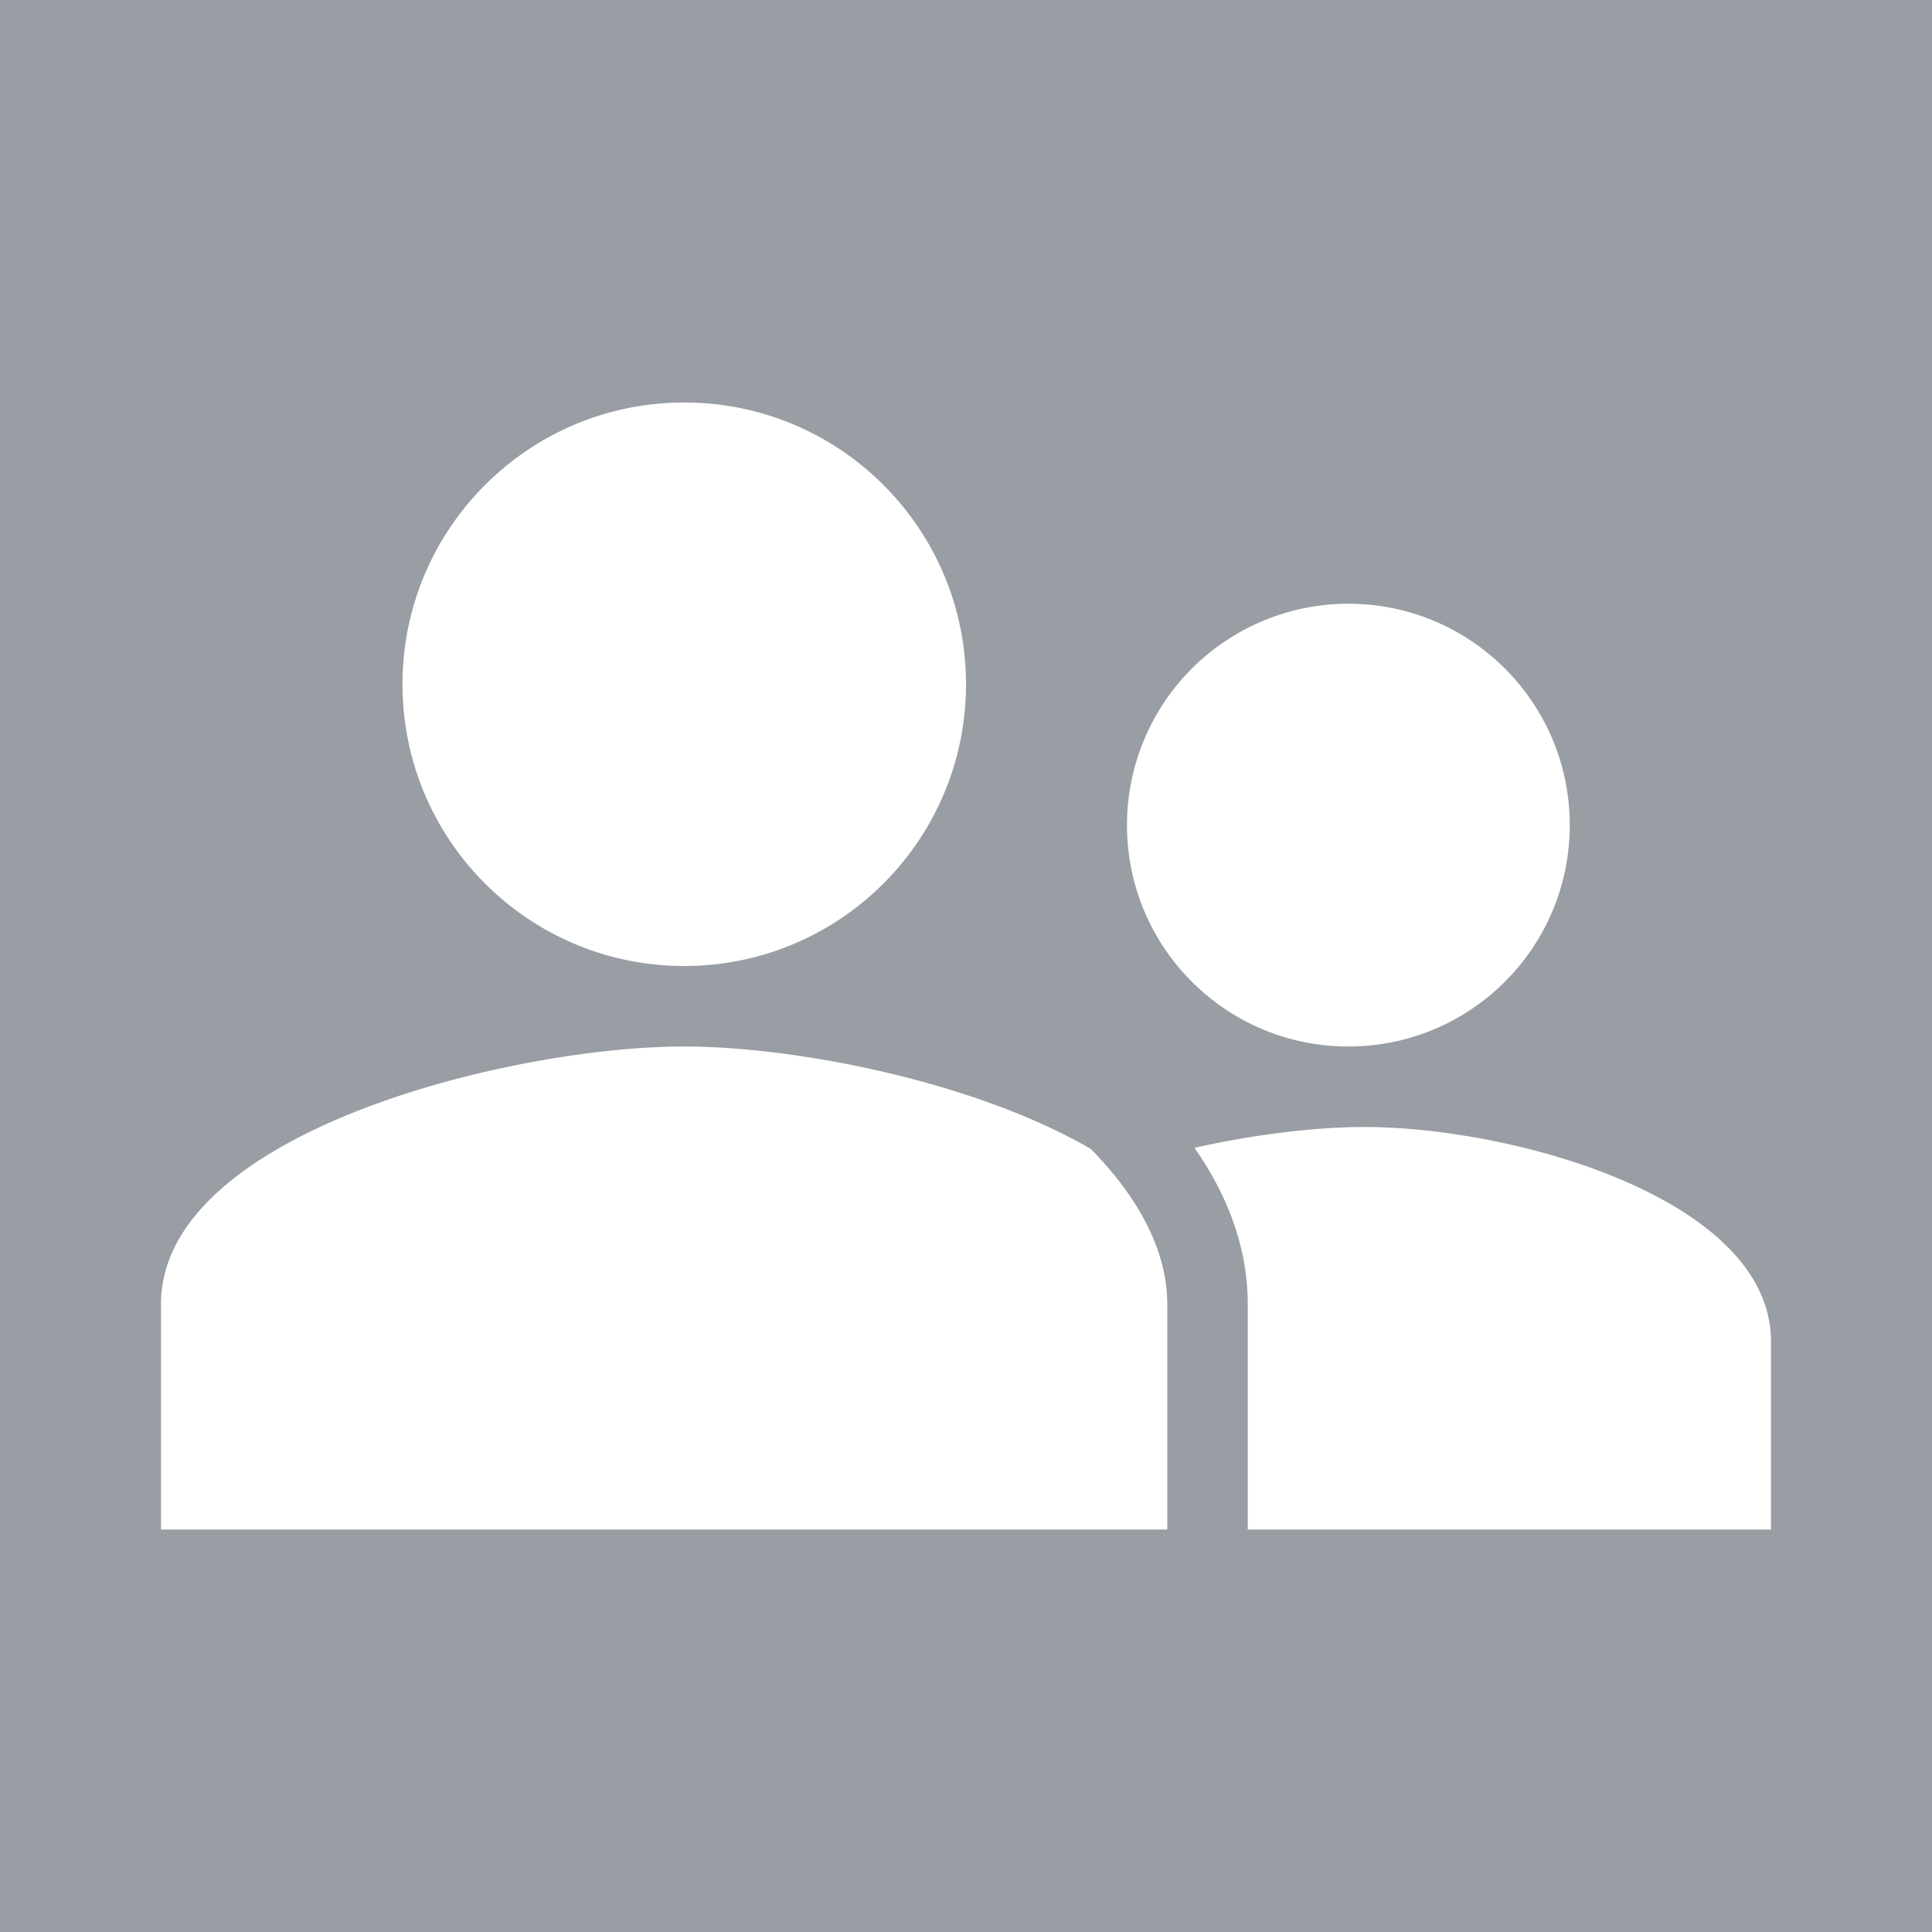 <svg xmlns="http://www.w3.org/2000/svg" width="48" height="48" viewBox="0 0 48 48">
<g fill="none"><g clip-path="url(#healthiconsPeopleNegative0)">
<path fill="#999ea4" fill-rule="evenodd" d="M48 0H0v48h48V0ZM24 17c0 3.867-3.133 7-7 7s-7-3.133-7-7s3.133-7 7-7s7 3.133 7 7Zm9.5 9c3.039 0 5.5-2.461 5.5-5.5S36.539 15 33.5 15a5.499 5.499 0 0 0-5.5 5.5c0 3.039 2.461 5.5 5.5 5.5ZM17 26c2.734 0 7.183.851 10.101 2.545C28.293 29.758 29 31.081 29 32.4V38H4v-5.6c0-4.256 8.661-6.4 13-6.4Zm27 12H31v-5.6c0-1.416-.511-2.72-1.324-3.883c1.541-.345 3.058-.517 4.217-.517C37.62 28 44 29.787 44 33.333V38Z" clip-rule="evenodd"/>
</g>
<defs><clipPath id="healthiconsPeopleNegative0">
<path d="M0 0h48v48H0z"/>
</clipPath>
</defs>
</g>
</svg>